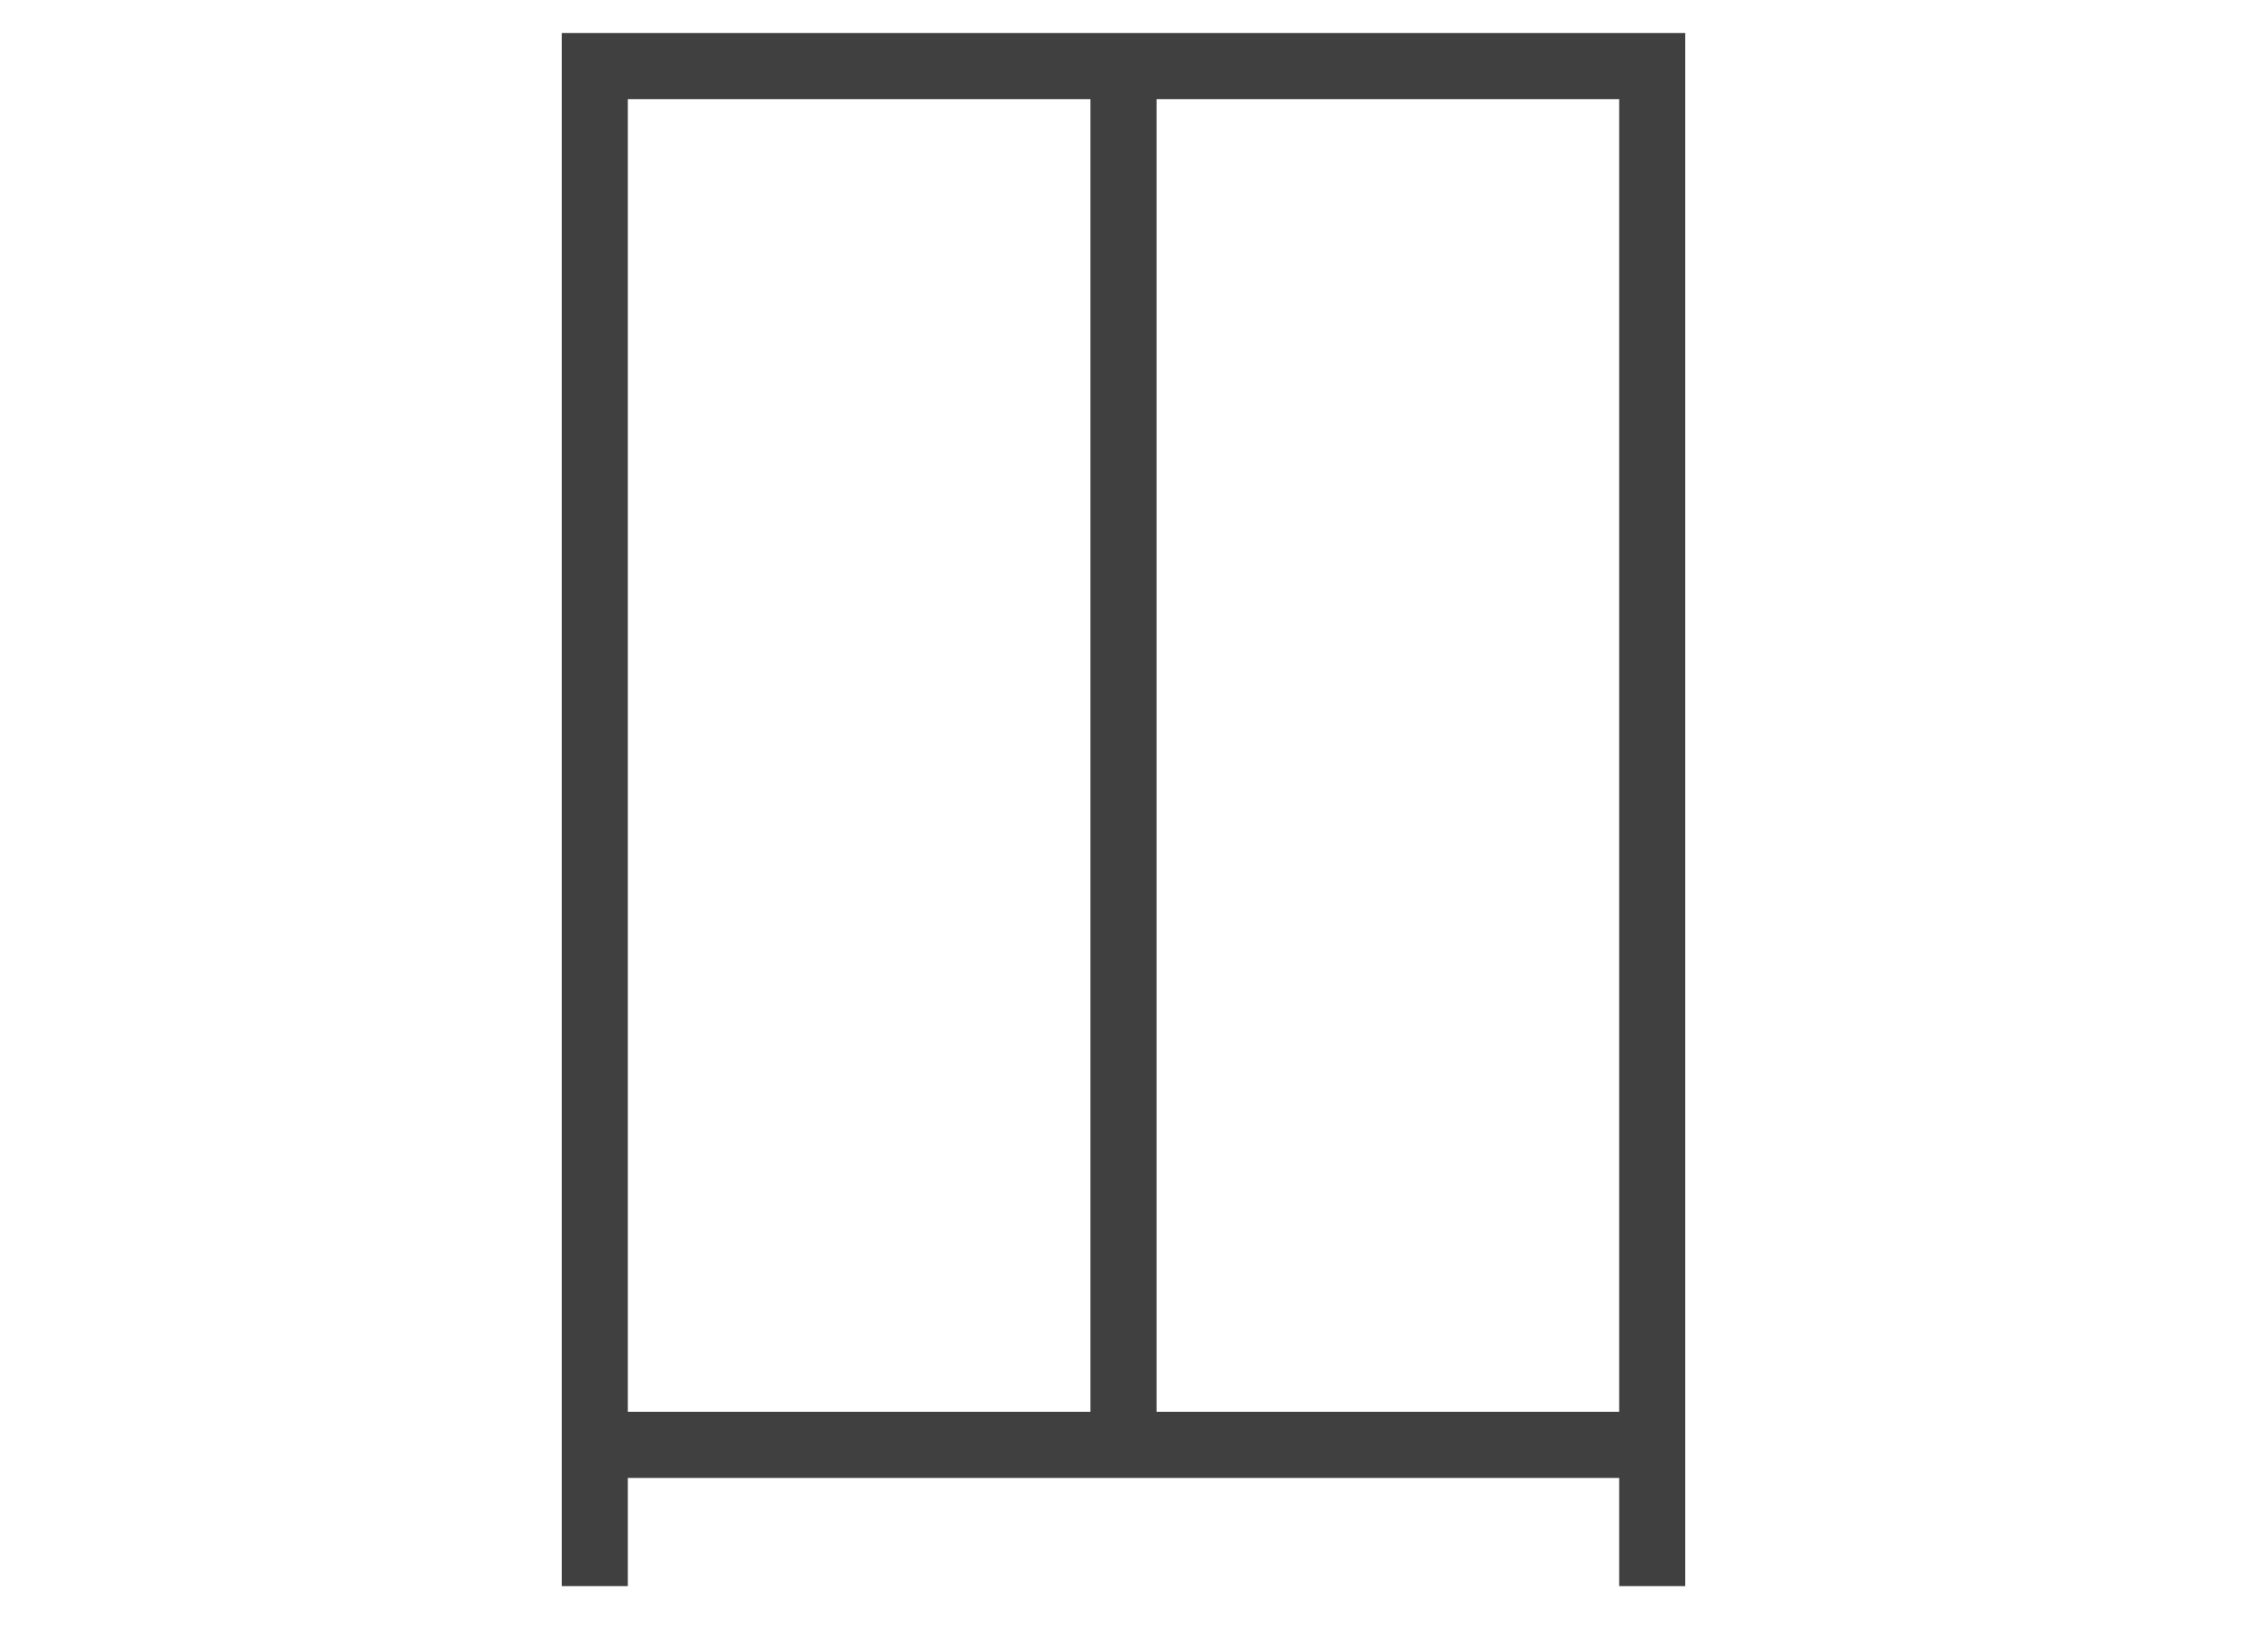 <svg width="34" height="25" viewBox="0 0 18 25" fill="none" xmlns="http://www.w3.org/2000/svg">
<path d="M17 21.863H1V1H9H17V21.863Z" stroke="#404040" stroke-miterlimit="10"/>
<path d="M9 1V21.863" stroke="#404040" stroke-miterlimit="10"/>
<path d="M1 21.863V24" stroke="#404040" stroke-miterlimit="10"/>
<path d="M17 21.863V24" stroke="#404040" stroke-miterlimit="10"/>
</svg>

